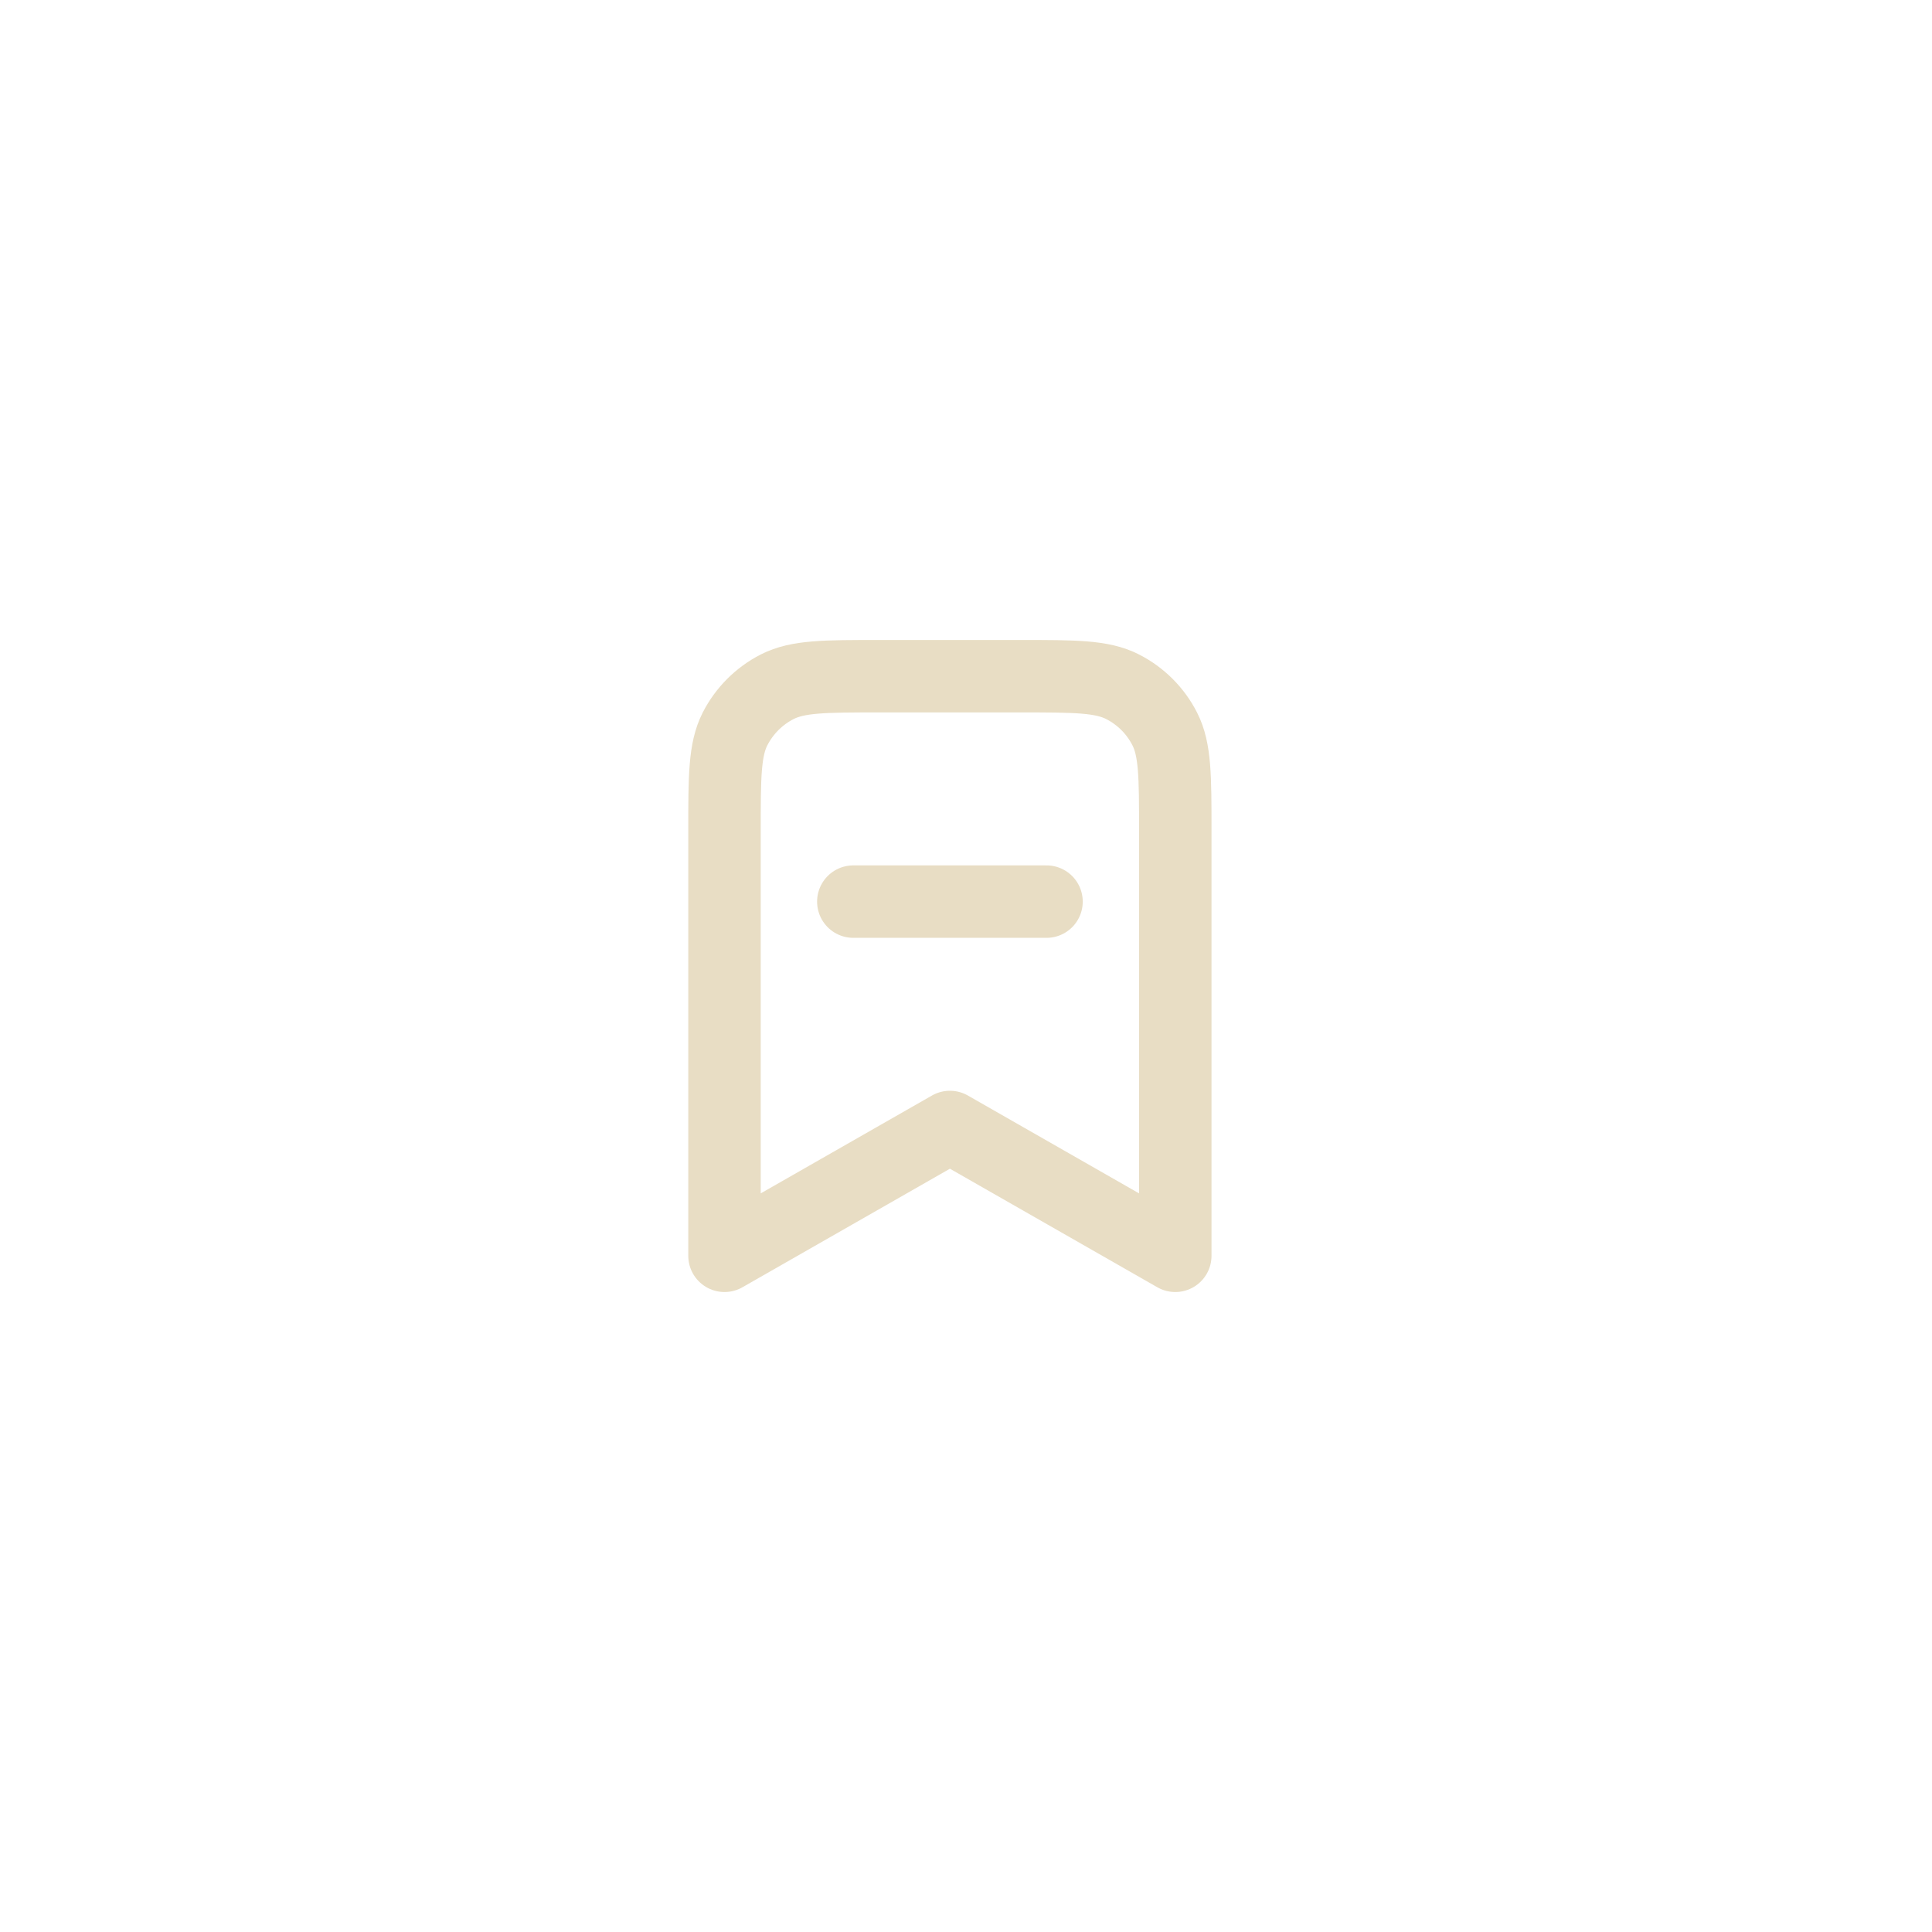 <svg width="40" height="40" viewBox="0 0 40 40" fill="none" xmlns="http://www.w3.org/2000/svg">
<path d="M17.667 18.667H21.667M24.333 26V17.2C24.333 16.08 24.333 15.52 24.115 15.092C23.924 14.716 23.618 14.41 23.241 14.218C22.814 14 22.253 14 21.133 14H18.2C17.08 14 16.52 14 16.092 14.218C15.716 14.41 15.41 14.716 15.218 15.092C15 15.52 15 16.08 15 17.2V26L19.667 23.333L24.333 26Z" stroke="#E8DDC4" stroke-width="1.5" stroke-linecap="round" stroke-linejoin="round"/>
</svg>
